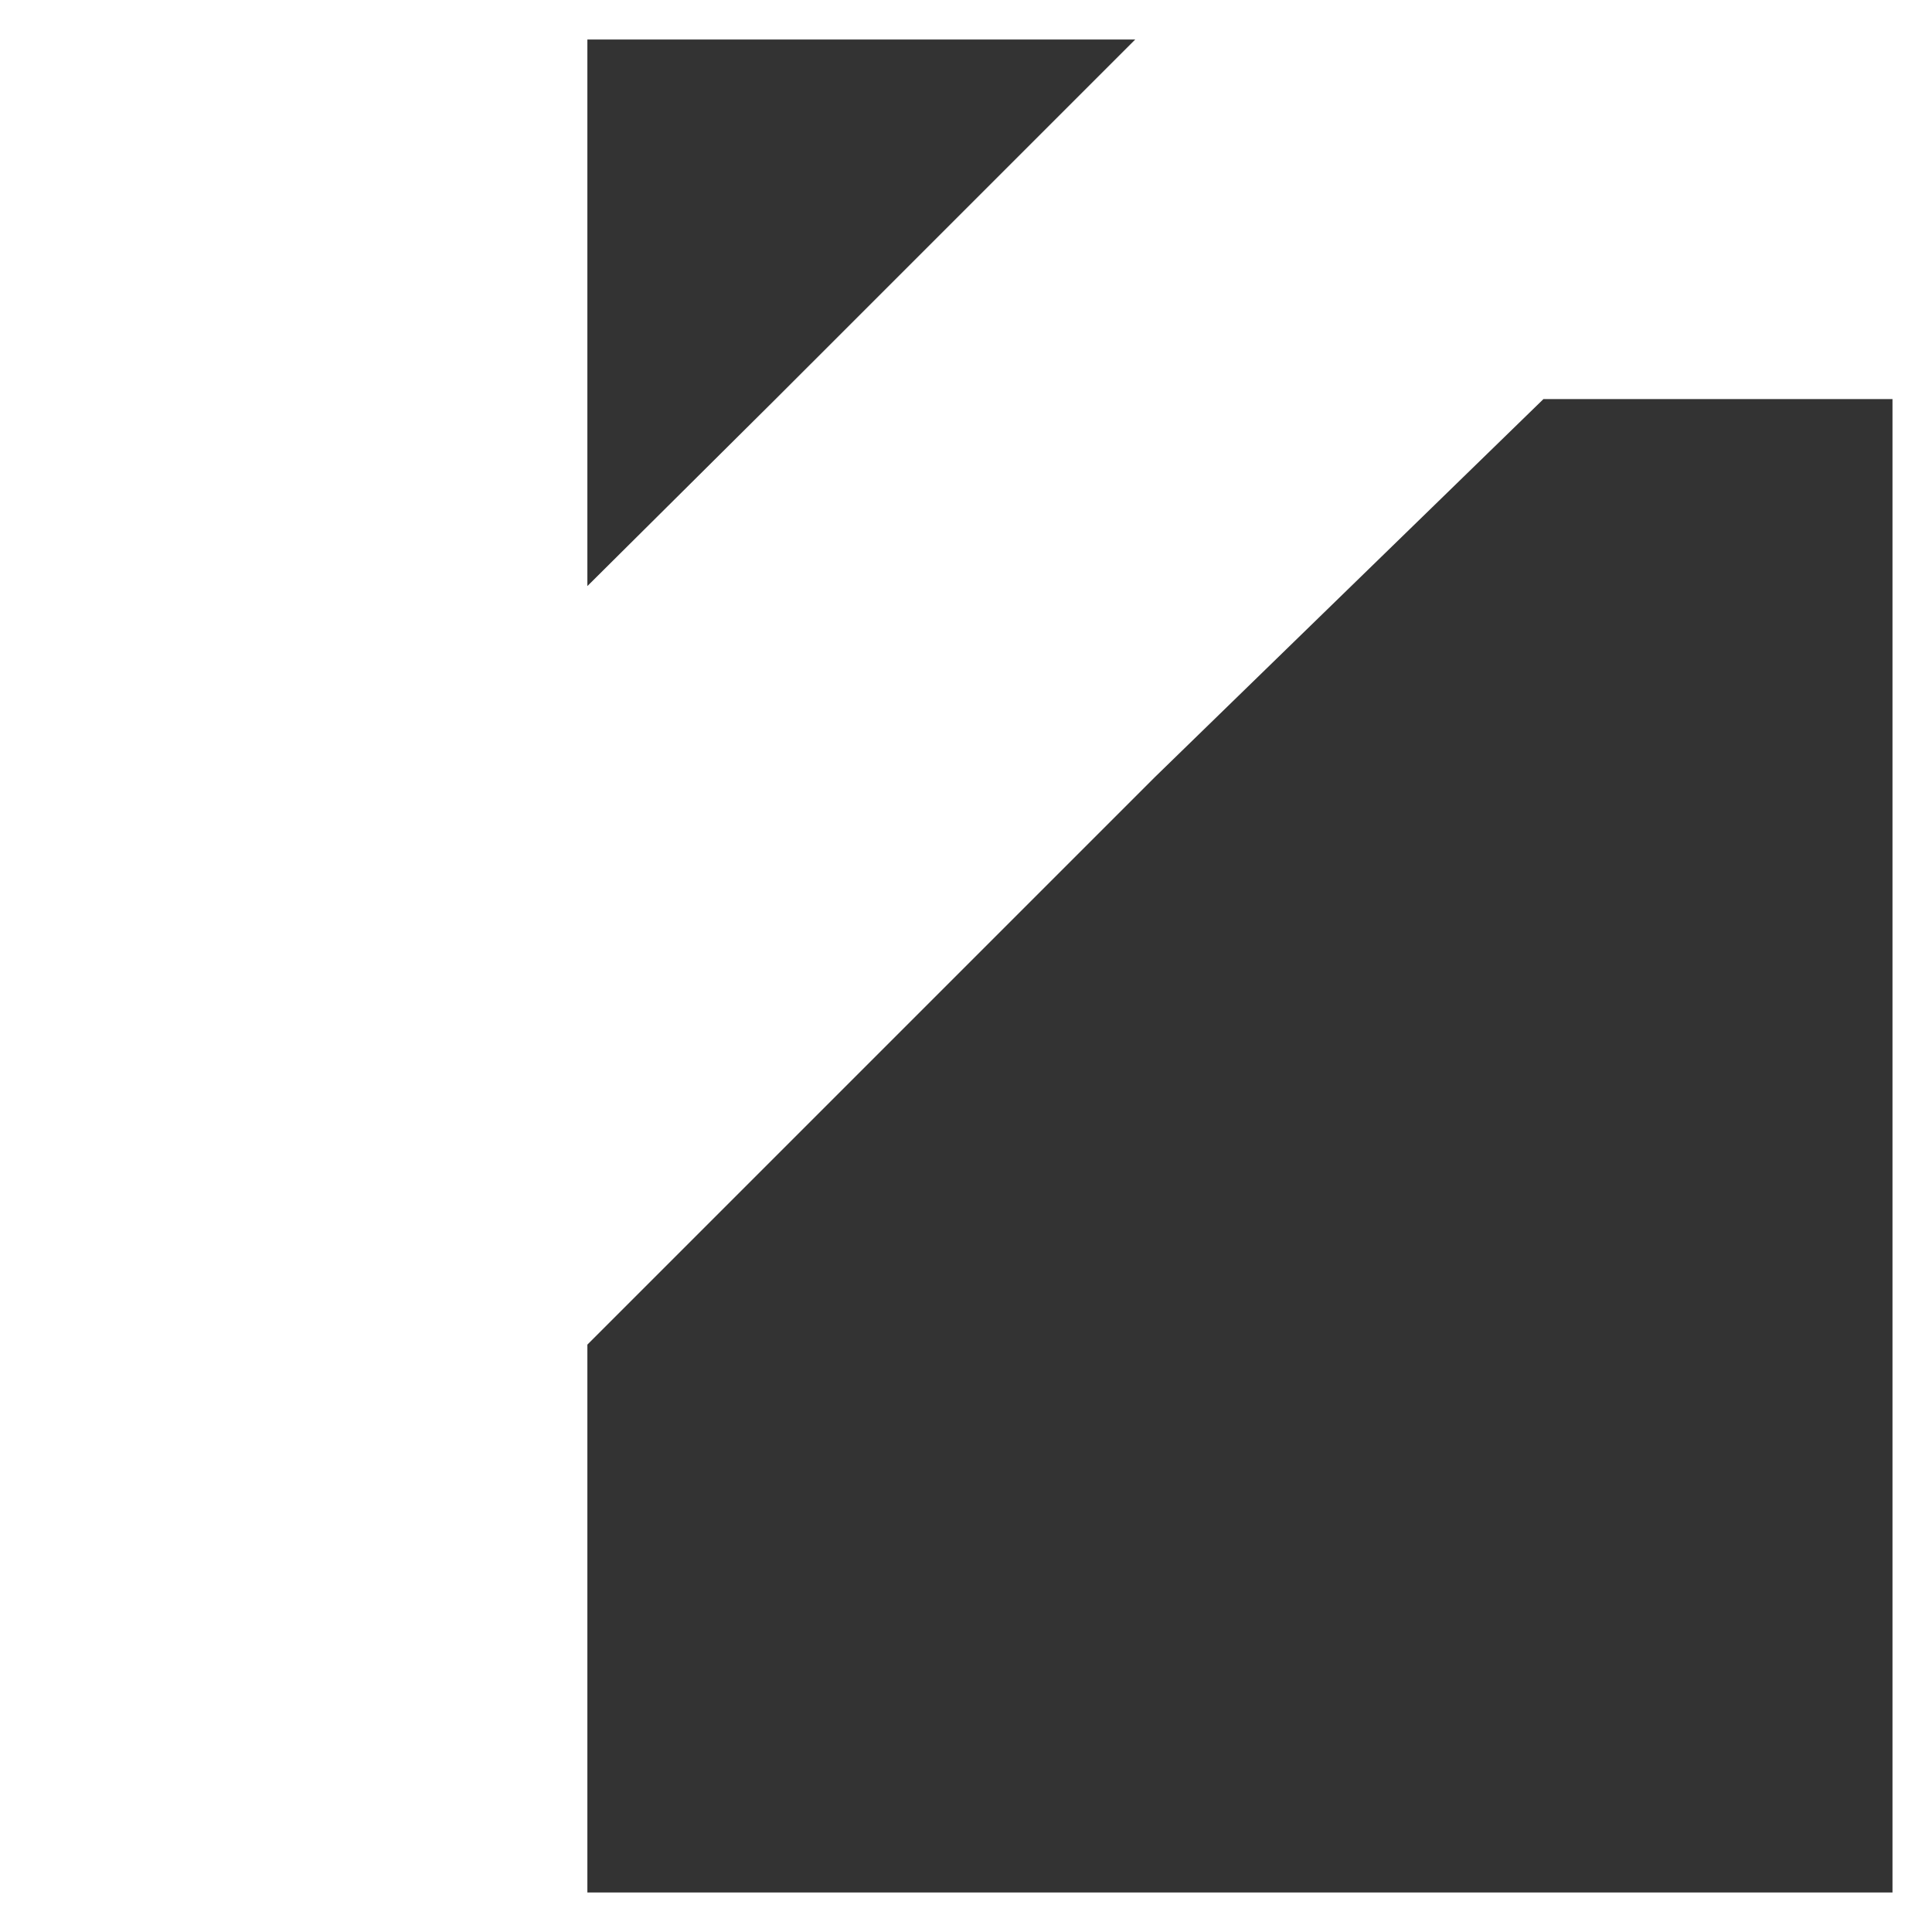 <svg width="40" height="40" viewBox="0 0 40 40" fill="none" xmlns="http://www.w3.org/2000/svg">
<rect x="0" y="0" width="40" height="40" fill="#333333" stroke="none"/>
<g style="mix-blend-mode:difference">
<path d="M0 0V40H40V0H0ZM39.182 8.234V39.182H12.161V27.839L23.913 16.087L31.956 8.262H39.182V8.234ZM16.087 8.234L12.161 12.134V0.818H23.504L16.087 8.234Z" fill="white"/>
</g>
</svg>
